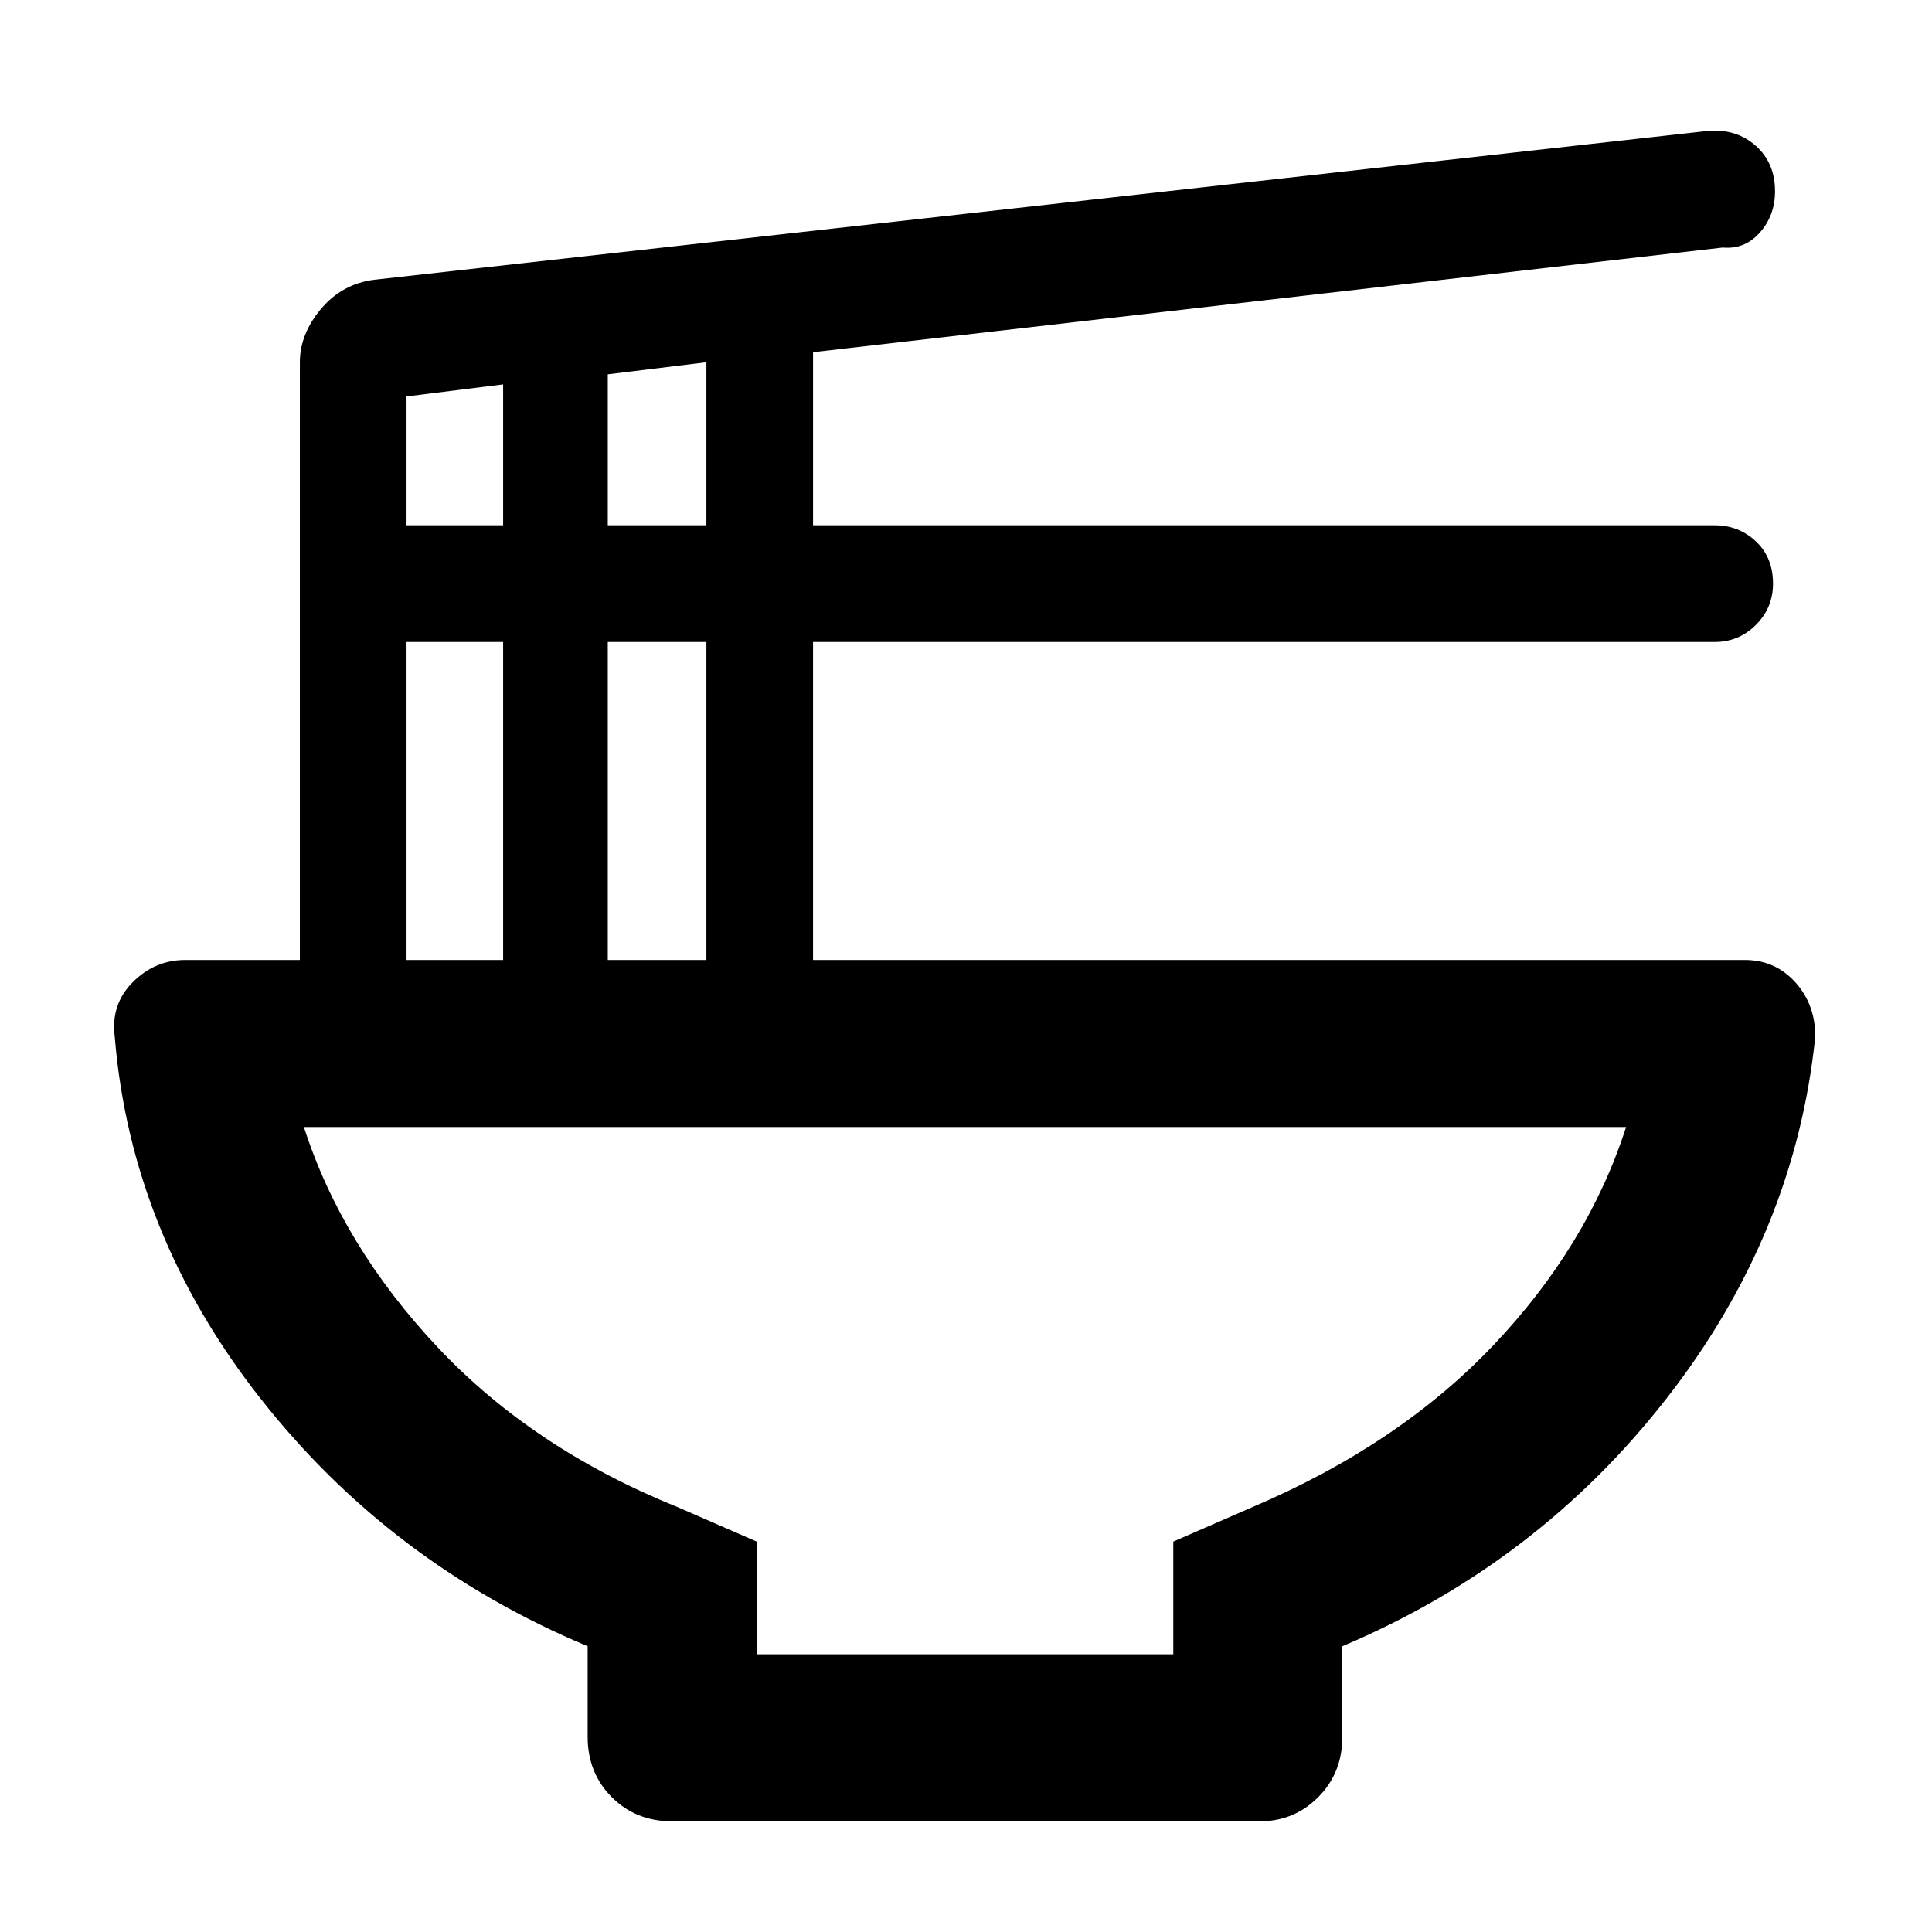 <svg xmlns="http://www.w3.org/2000/svg" height="48" width="48"><path d="M18.8 41.1h10.35v-2.8l1.95-.85q3.65-1.55 6-4.025Q39.45 30.95 40.4 28H7.55q.95 2.95 3.325 5.475Q13.25 36 16.85 37.45l1.95.85Zm-2.1 4.15q-.9 0-1.5-.6t-.6-1.5V40.9q-4.9-2.05-8.125-6.15-3.225-4.1-3.625-9-.1-.8.45-1.35t1.3-.55h2.85V9q0-.7.525-1.325T9.3 6.95l33.15-3.7q.7-.05 1.175.375.475.425.475 1.125 0 .6-.375 1.025-.375.425-.925.375l-22.6 2.6v4.3h22.4q.6 0 1.025.4.425.4.425 1.05 0 .6-.425 1.025-.425.425-1.025.425H20.2v7.9h23.15q.75 0 1.25.55t.5 1.35q-.5 4.9-3.7 9t-8.05 6.15v2.25q0 .9-.6 1.5t-1.45.6Zm-1.6-32.2h2.45V9l-2.45.3Zm-5 0h2.4v-3.5l-2.4.3Zm5 10.8h2.45v-7.9H15.1Zm-5 0h2.4v-7.9h-2.4ZM24 41.1Z"/></svg>